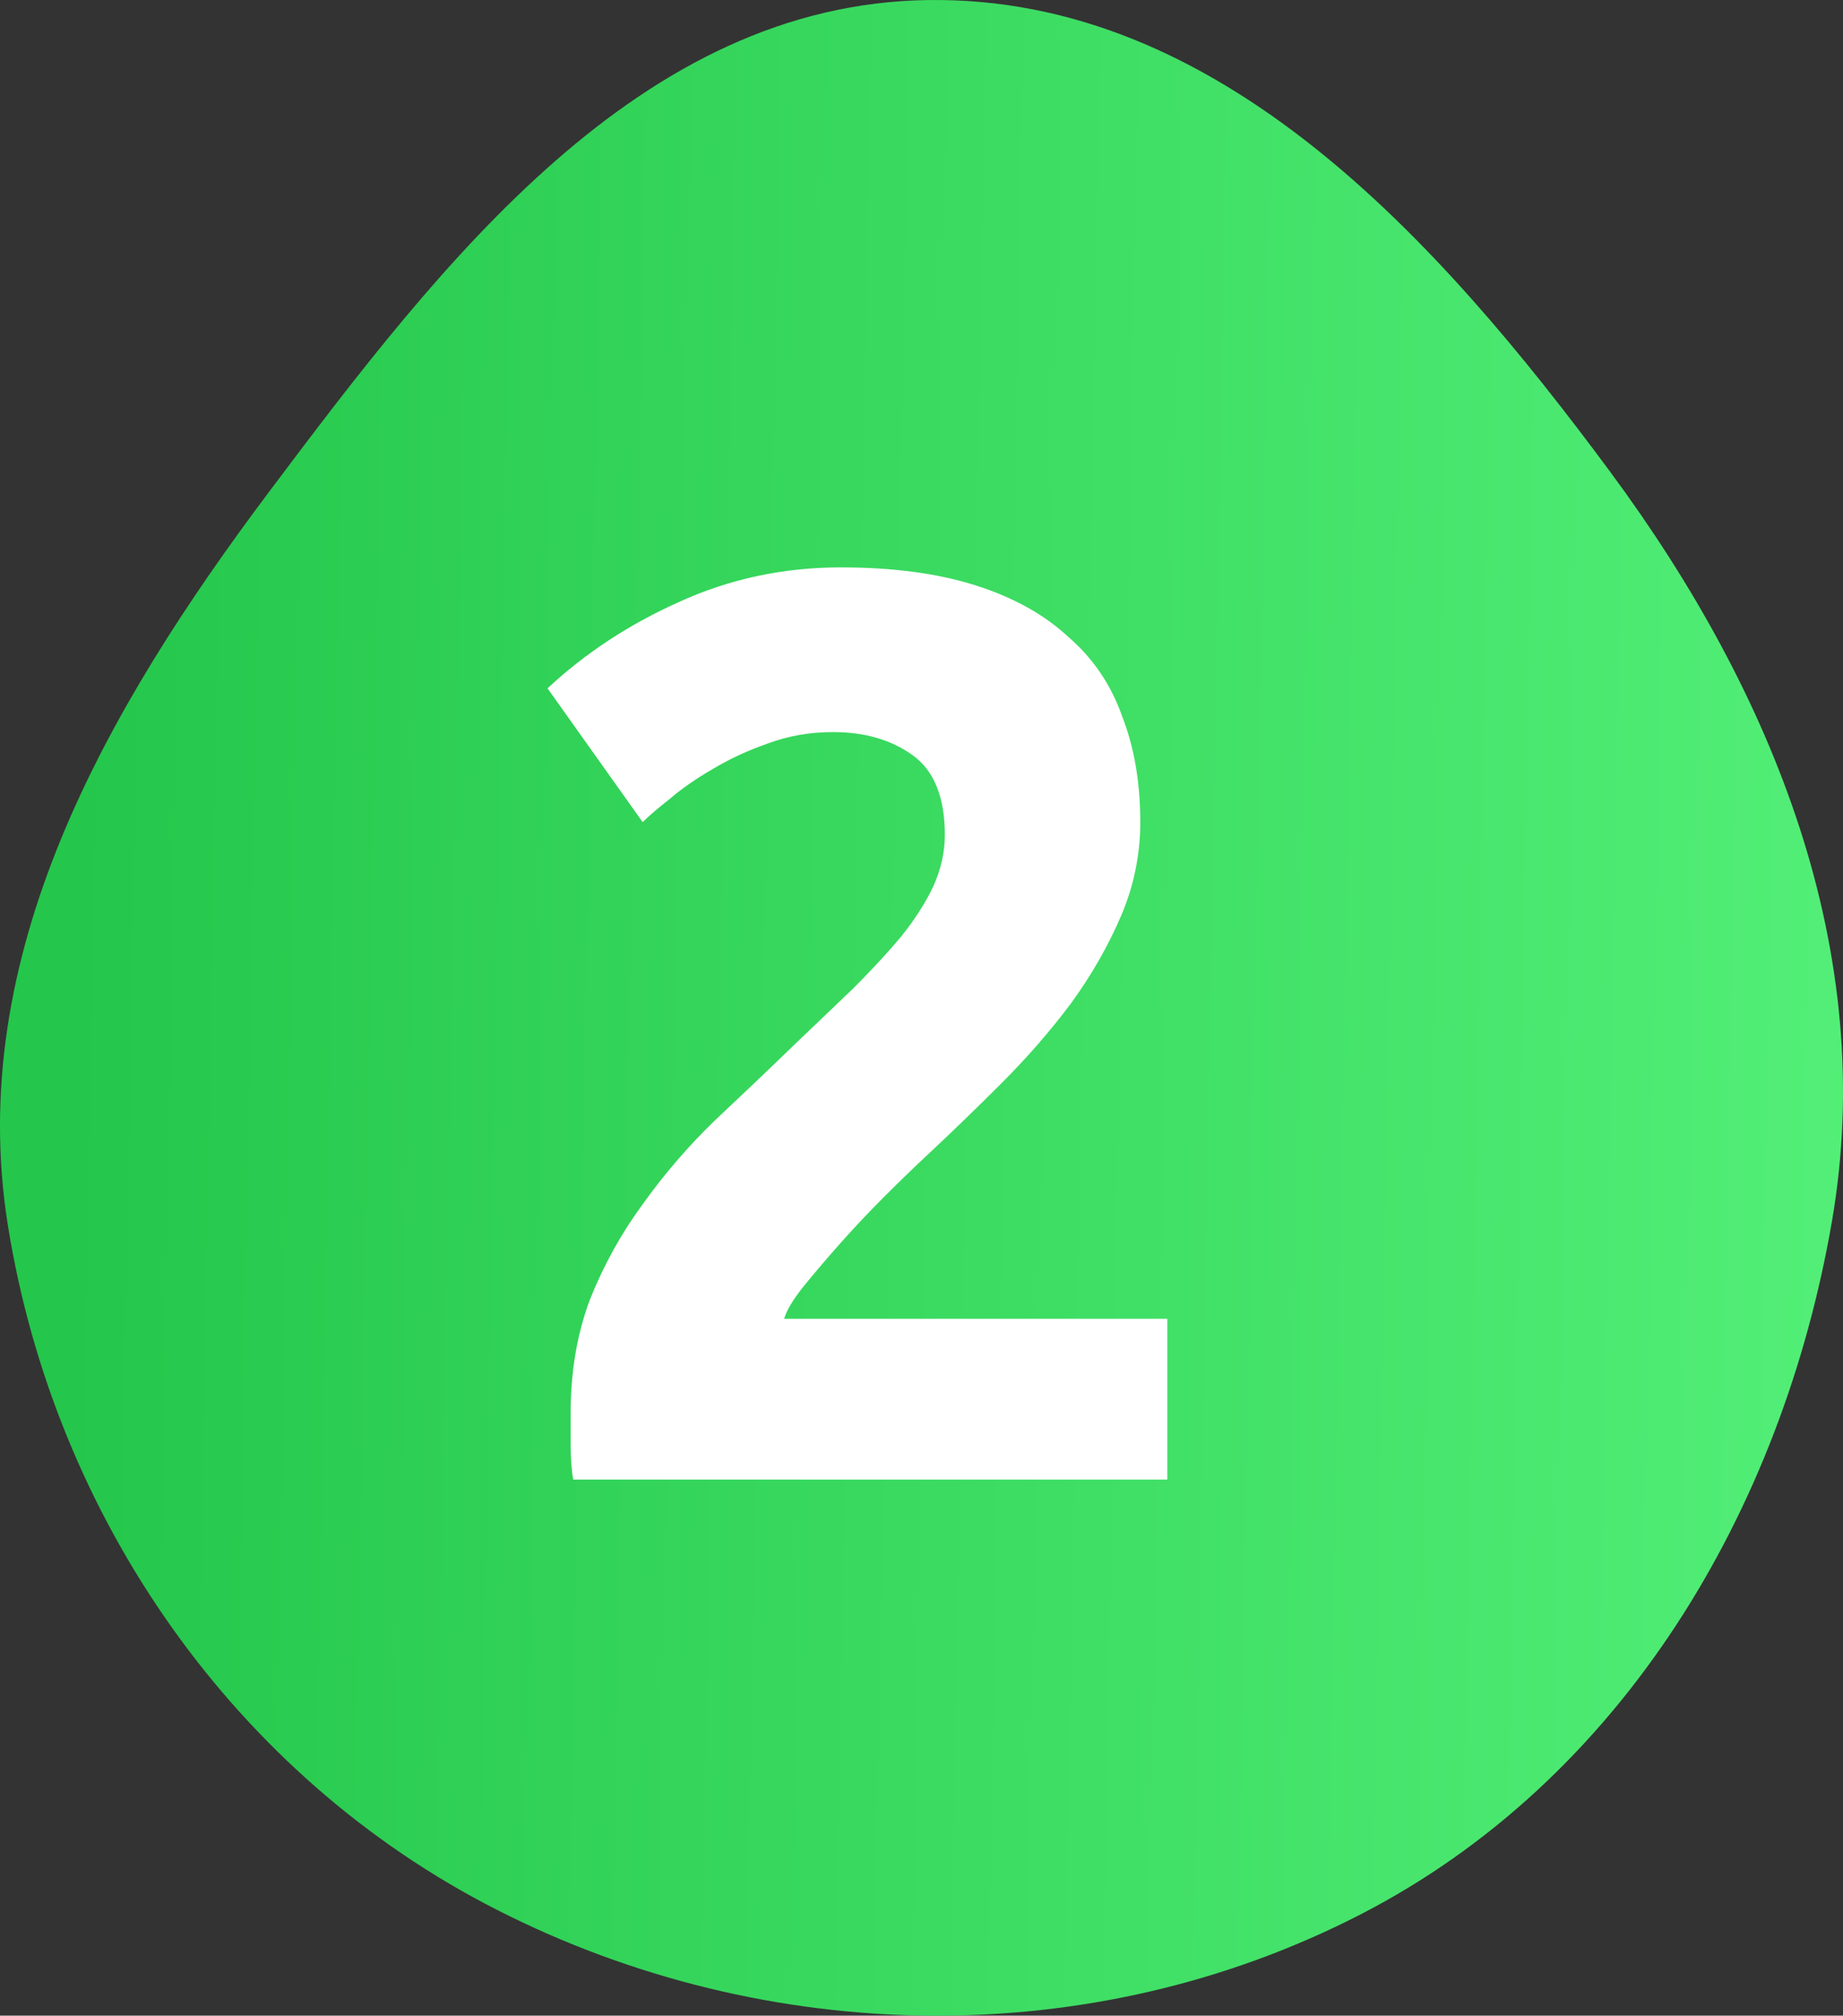 <svg width="86" height="94" viewBox="0 0 86 94" fill="none" xmlns="http://www.w3.org/2000/svg">
<rect x="0" y="0" width="86" height="94" fill="#333333" stroke="none"/>
<path fill-rule="evenodd" clip-rule="evenodd" d="M43.3 0.002C56.878 -0.191 67.067 11.102 75.14 22.007C82.752 32.291 87.66 44.379 85.48 56.981C83.146 70.473 75.689 82.993 63.505 89.269C50.94 95.741 35.791 95.476 23.193 89.067C10.921 82.825 2.547 70.734 0.369 57.153C-1.65 44.562 4.92 33.1 12.582 22.9C20.649 12.161 29.859 0.194 43.3 0.002Z" fill="url(#paint0_linear_28_59)"/>
<path d="M53.209 38.34C53.209 39.86 52.909 41.32 52.309 42.72C51.709 44.12 50.929 45.48 49.969 46.8C49.009 48.08 47.929 49.32 46.729 50.52C45.529 51.72 44.349 52.86 43.189 53.94C42.589 54.5 41.929 55.14 41.209 55.86C40.529 56.54 39.869 57.24 39.229 57.96C38.589 58.68 38.009 59.36 37.489 60C37.009 60.6 36.709 61.1 36.589 61.5H54.469V69H26.749C26.669 68.56 26.629 68 26.629 67.32C26.629 66.64 26.629 66.16 26.629 65.88C26.629 63.96 26.929 62.2 27.529 60.6C28.169 59 28.989 57.52 29.989 56.16C30.989 54.76 32.109 53.46 33.349 52.26C34.629 51.06 35.889 49.86 37.129 48.66C38.089 47.74 38.989 46.88 39.829 46.08C40.669 45.24 41.409 44.44 42.049 43.68C42.689 42.88 43.189 42.1 43.549 41.34C43.909 40.54 44.089 39.74 44.089 38.94C44.089 37.18 43.589 35.94 42.589 35.22C41.589 34.5 40.349 34.14 38.869 34.14C37.789 34.14 36.769 34.32 35.809 34.68C34.889 35 34.029 35.4 33.229 35.88C32.469 36.32 31.809 36.78 31.249 37.26C30.689 37.7 30.269 38.06 29.989 38.34L25.549 32.1C27.309 30.46 29.349 29.12 31.669 28.08C34.029 27 36.549 26.46 39.229 26.46C41.669 26.46 43.769 26.74 45.529 27.3C47.289 27.86 48.729 28.66 49.849 29.7C51.009 30.7 51.849 31.94 52.369 33.42C52.929 34.86 53.209 36.5 53.209 38.34Z" fill="white"/>
<defs>
<linearGradient id="paint0_linear_28_59" x1="3.702" y1="28.2" x2="89.085" y2="29.741" gradientUnits="userSpaceOnUse">
<stop stop-color="#24C74B"/>
<stop offset="1" stop-color="#54F079"/>
</linearGradient>
</defs>
</svg>
